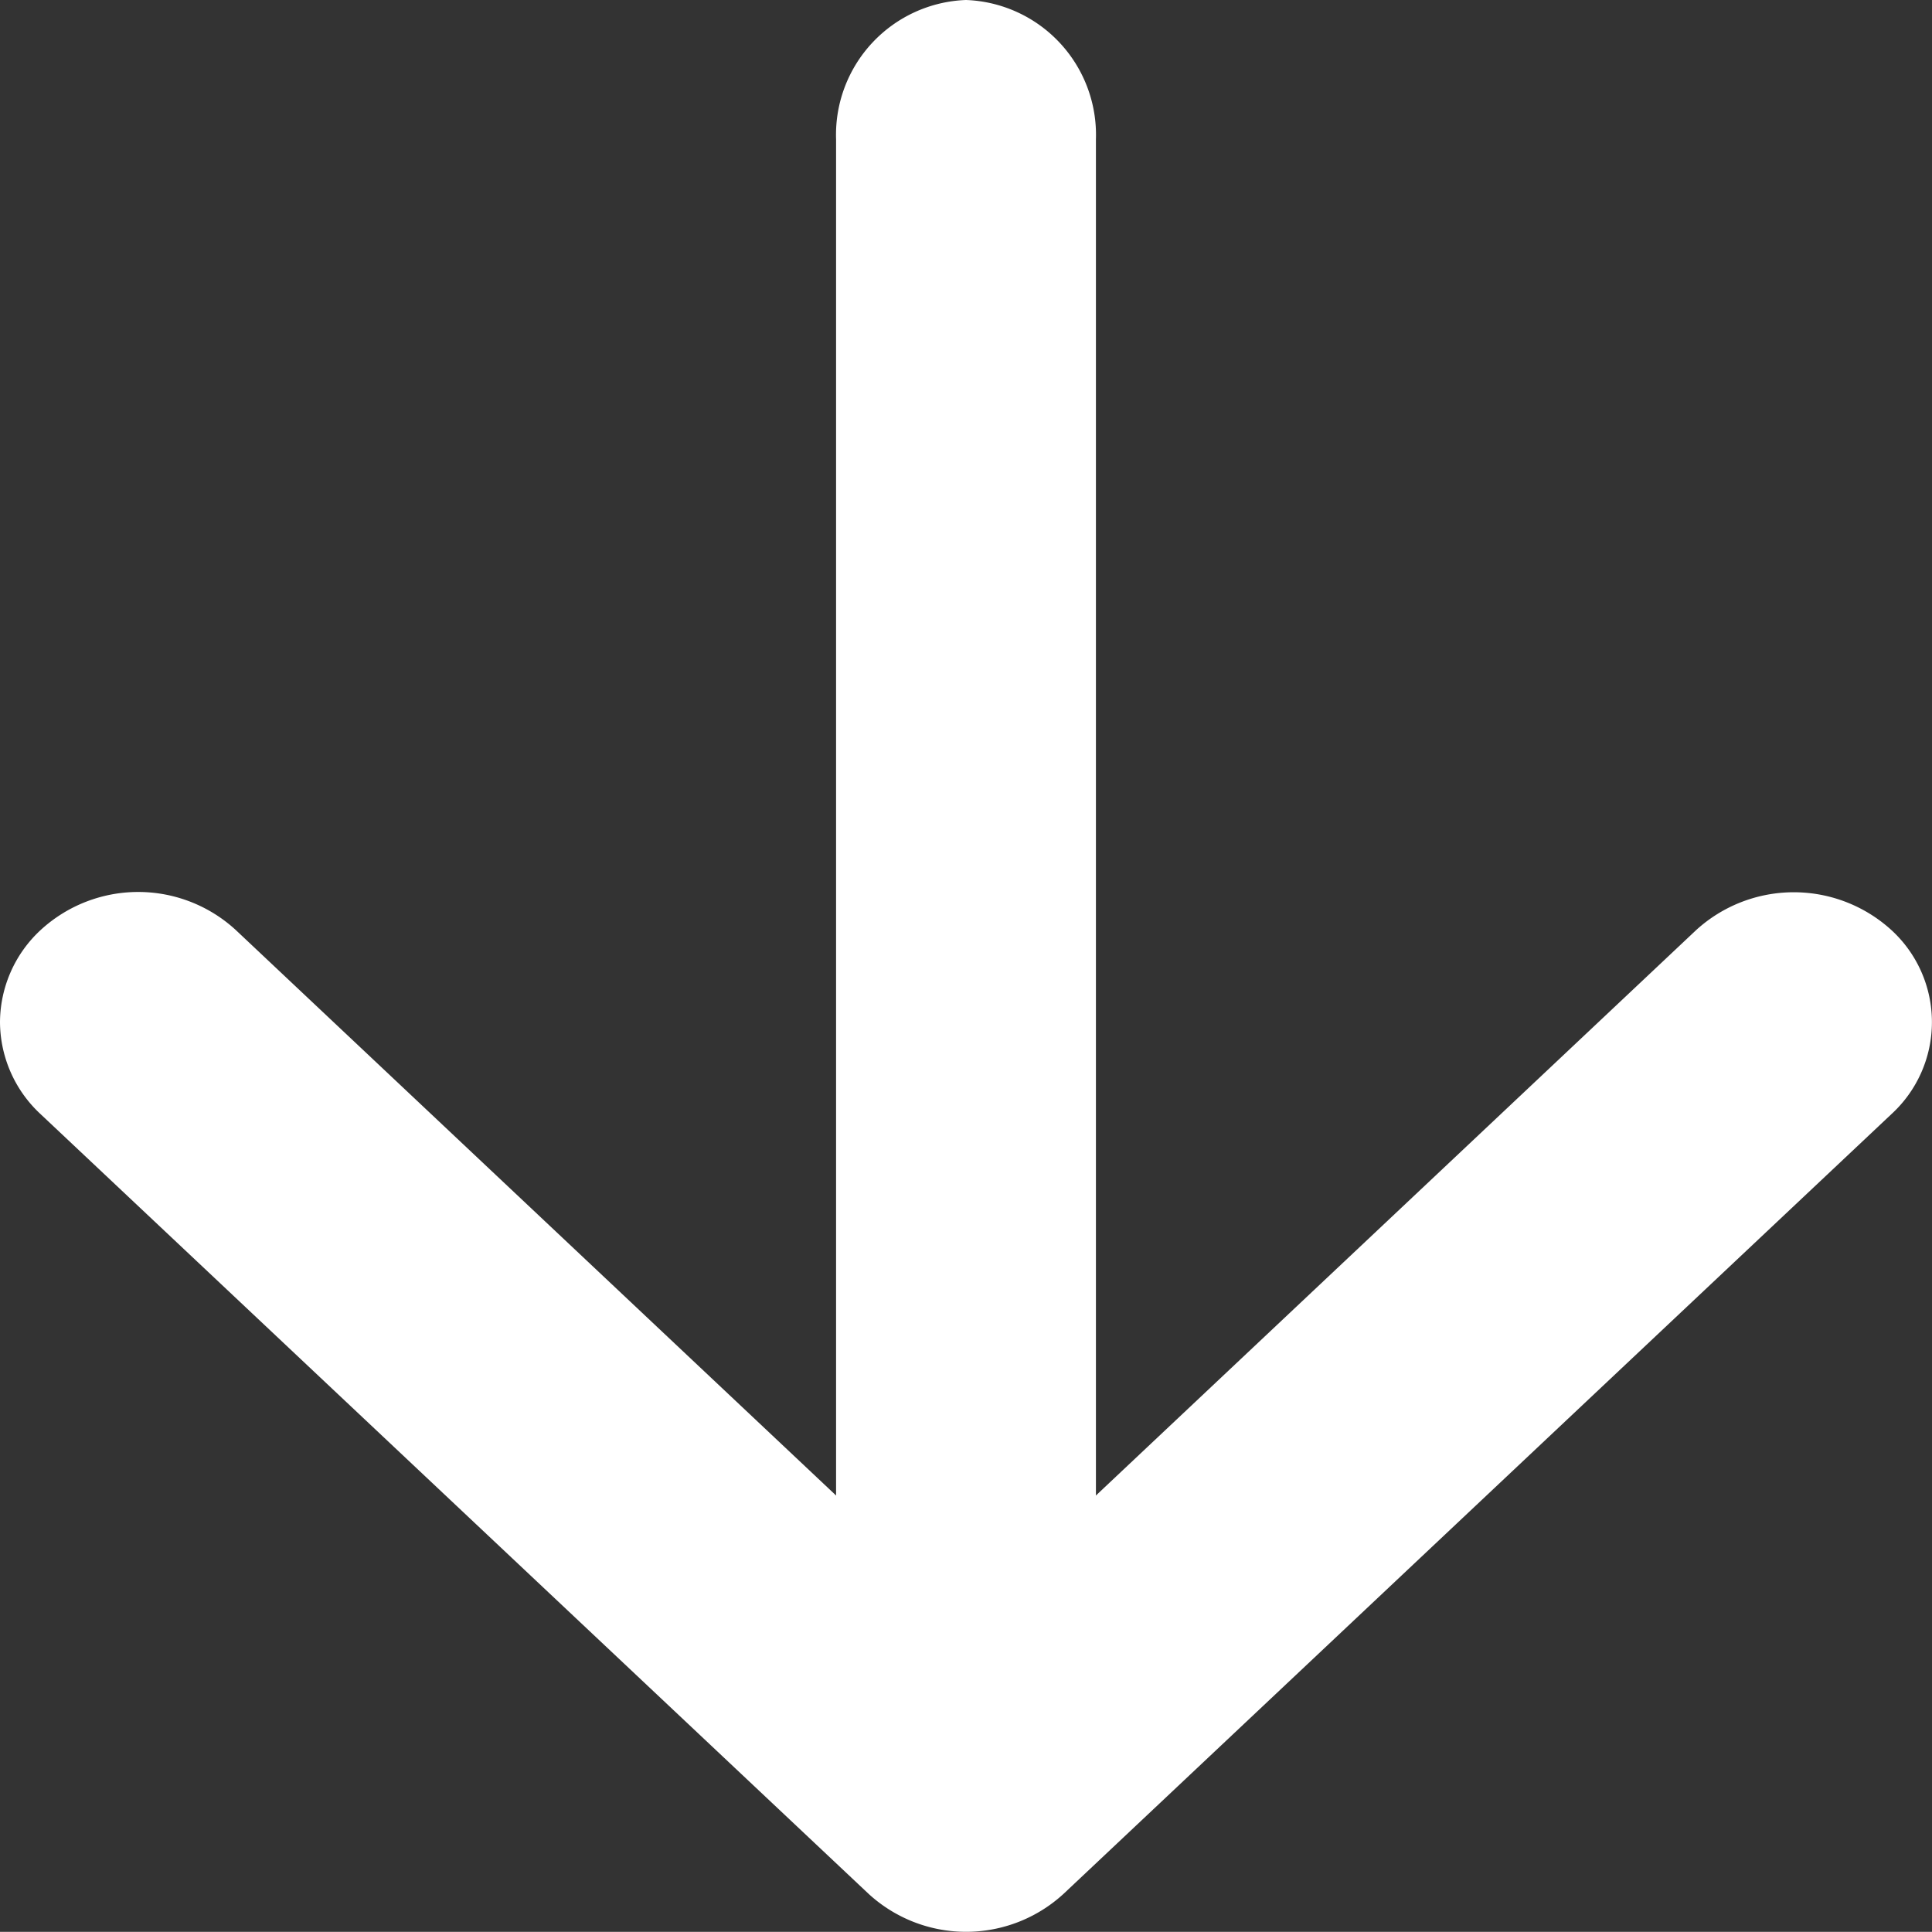 <svg id="arrow-down-short" xmlns="http://www.w3.org/2000/svg" width="12" height="11.999" viewBox="0 0 12 11.999">
  <rect x="0" y="0" width="12" height="11.999" fill="#333333" stroke="none"/>
  <path id="Path_108" data-name="Path 108" d="M.252.237a.895.895,0,0,1,1.213,0L6,4.509,10.535.237a.9.9,0,0,1,1.213,0,.775.775,0,0,1,0,1.143L6.607,6.222a.895.895,0,0,1-1.213,0L.252,1.38A.784.784,0,0,1,0,.808.784.784,0,0,1,.252.237Z" transform="translate(0 5.54)" fill="#fff" fill-rule="evenodd"/>
  <path id="Path_109" data-name="Path 109" d="M.807,0a.838.838,0,0,1,.807.865V9.518a.838.838,0,0,1-.807.865A.838.838,0,0,1,0,9.518V.865A.838.838,0,0,1,.807,0Z" transform="translate(5.193)" fill="#fff" fill-rule="evenodd"/>
</svg>
